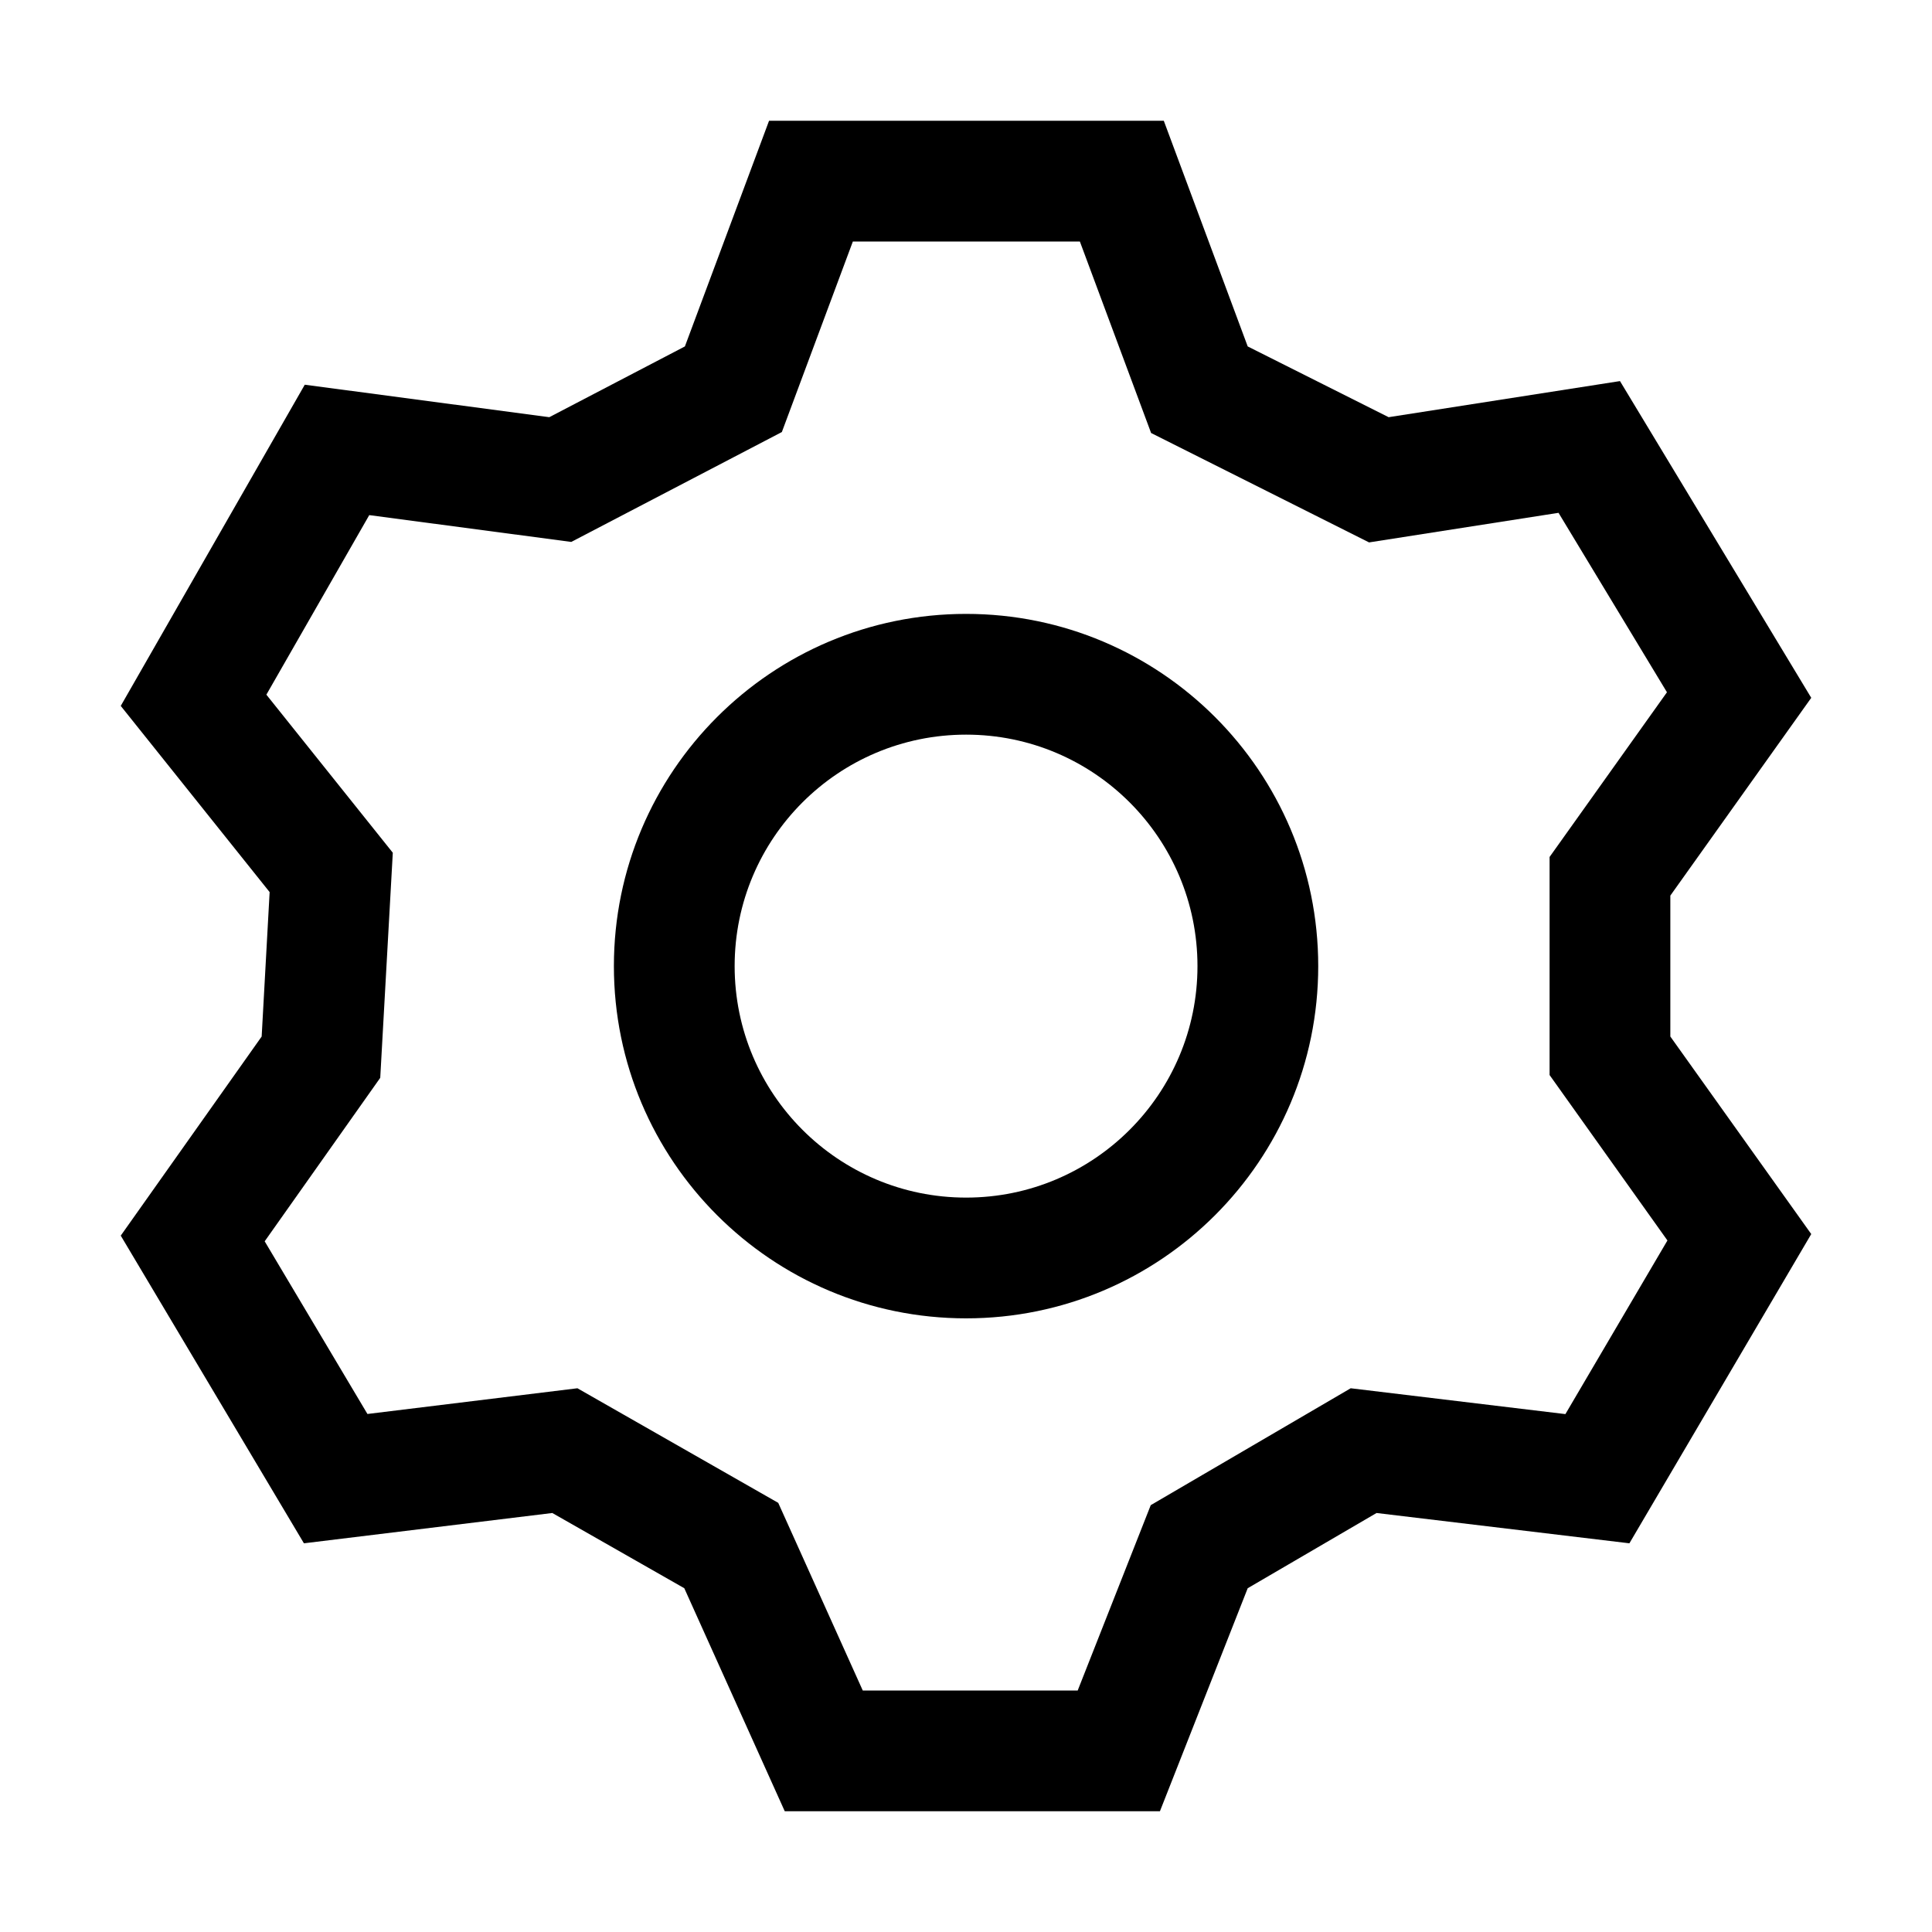 <svg width="16" height="16" viewBox="0 0 16 16" fill="none" xmlns="http://www.w3.org/2000/svg">
<path fill-rule="evenodd" clip-rule="evenodd" d="M10.333 2.869L9.638 1L6.369 1L5.672 2.869L4.549 3.455L2.524 3.186L1 5.846L2.233 7.388L2.167 8.584L1 10.233L2.517 12.781L4.574 12.53L5.667 13.153L6.499 15H9.606L10.333 13.153L11.4 12.53L13.494 12.781L15 10.22L13.833 8.584V7.417L15 5.779L13.416 3.156L11.5 3.455L10.333 2.869ZM12.907 4.247L11.338 4.492L9.533 3.586L8.943 2L7.063 2L6.475 3.578L4.731 4.488L3.058 4.266L2.206 5.753L3.253 7.062L3.149 8.926L2.192 10.28L3.043 11.71L4.782 11.497L6.445 12.446L7.145 14H8.925L9.53 12.465L11.186 11.497L12.964 11.711L13.809 10.273L12.833 8.903V7.097L13.805 5.733L12.907 4.247Z" fill="black"/>
<path fill-rule="evenodd" clip-rule="evenodd" d="M8.001 9.918C9.059 9.918 9.917 9.059 9.917 8.001C9.917 6.942 9.059 6.084 8.001 6.084C6.942 6.084 6.084 6.942 6.084 8.001C6.084 9.059 6.942 9.918 8.001 9.918ZM8.001 10.918C9.611 10.918 10.917 9.612 10.917 8.001C10.917 6.39 9.611 5.084 8.001 5.084C6.39 5.084 5.084 6.39 5.084 8.001C5.084 9.612 6.39 10.918 8.001 10.918Z" fill="black"/>
</svg>
